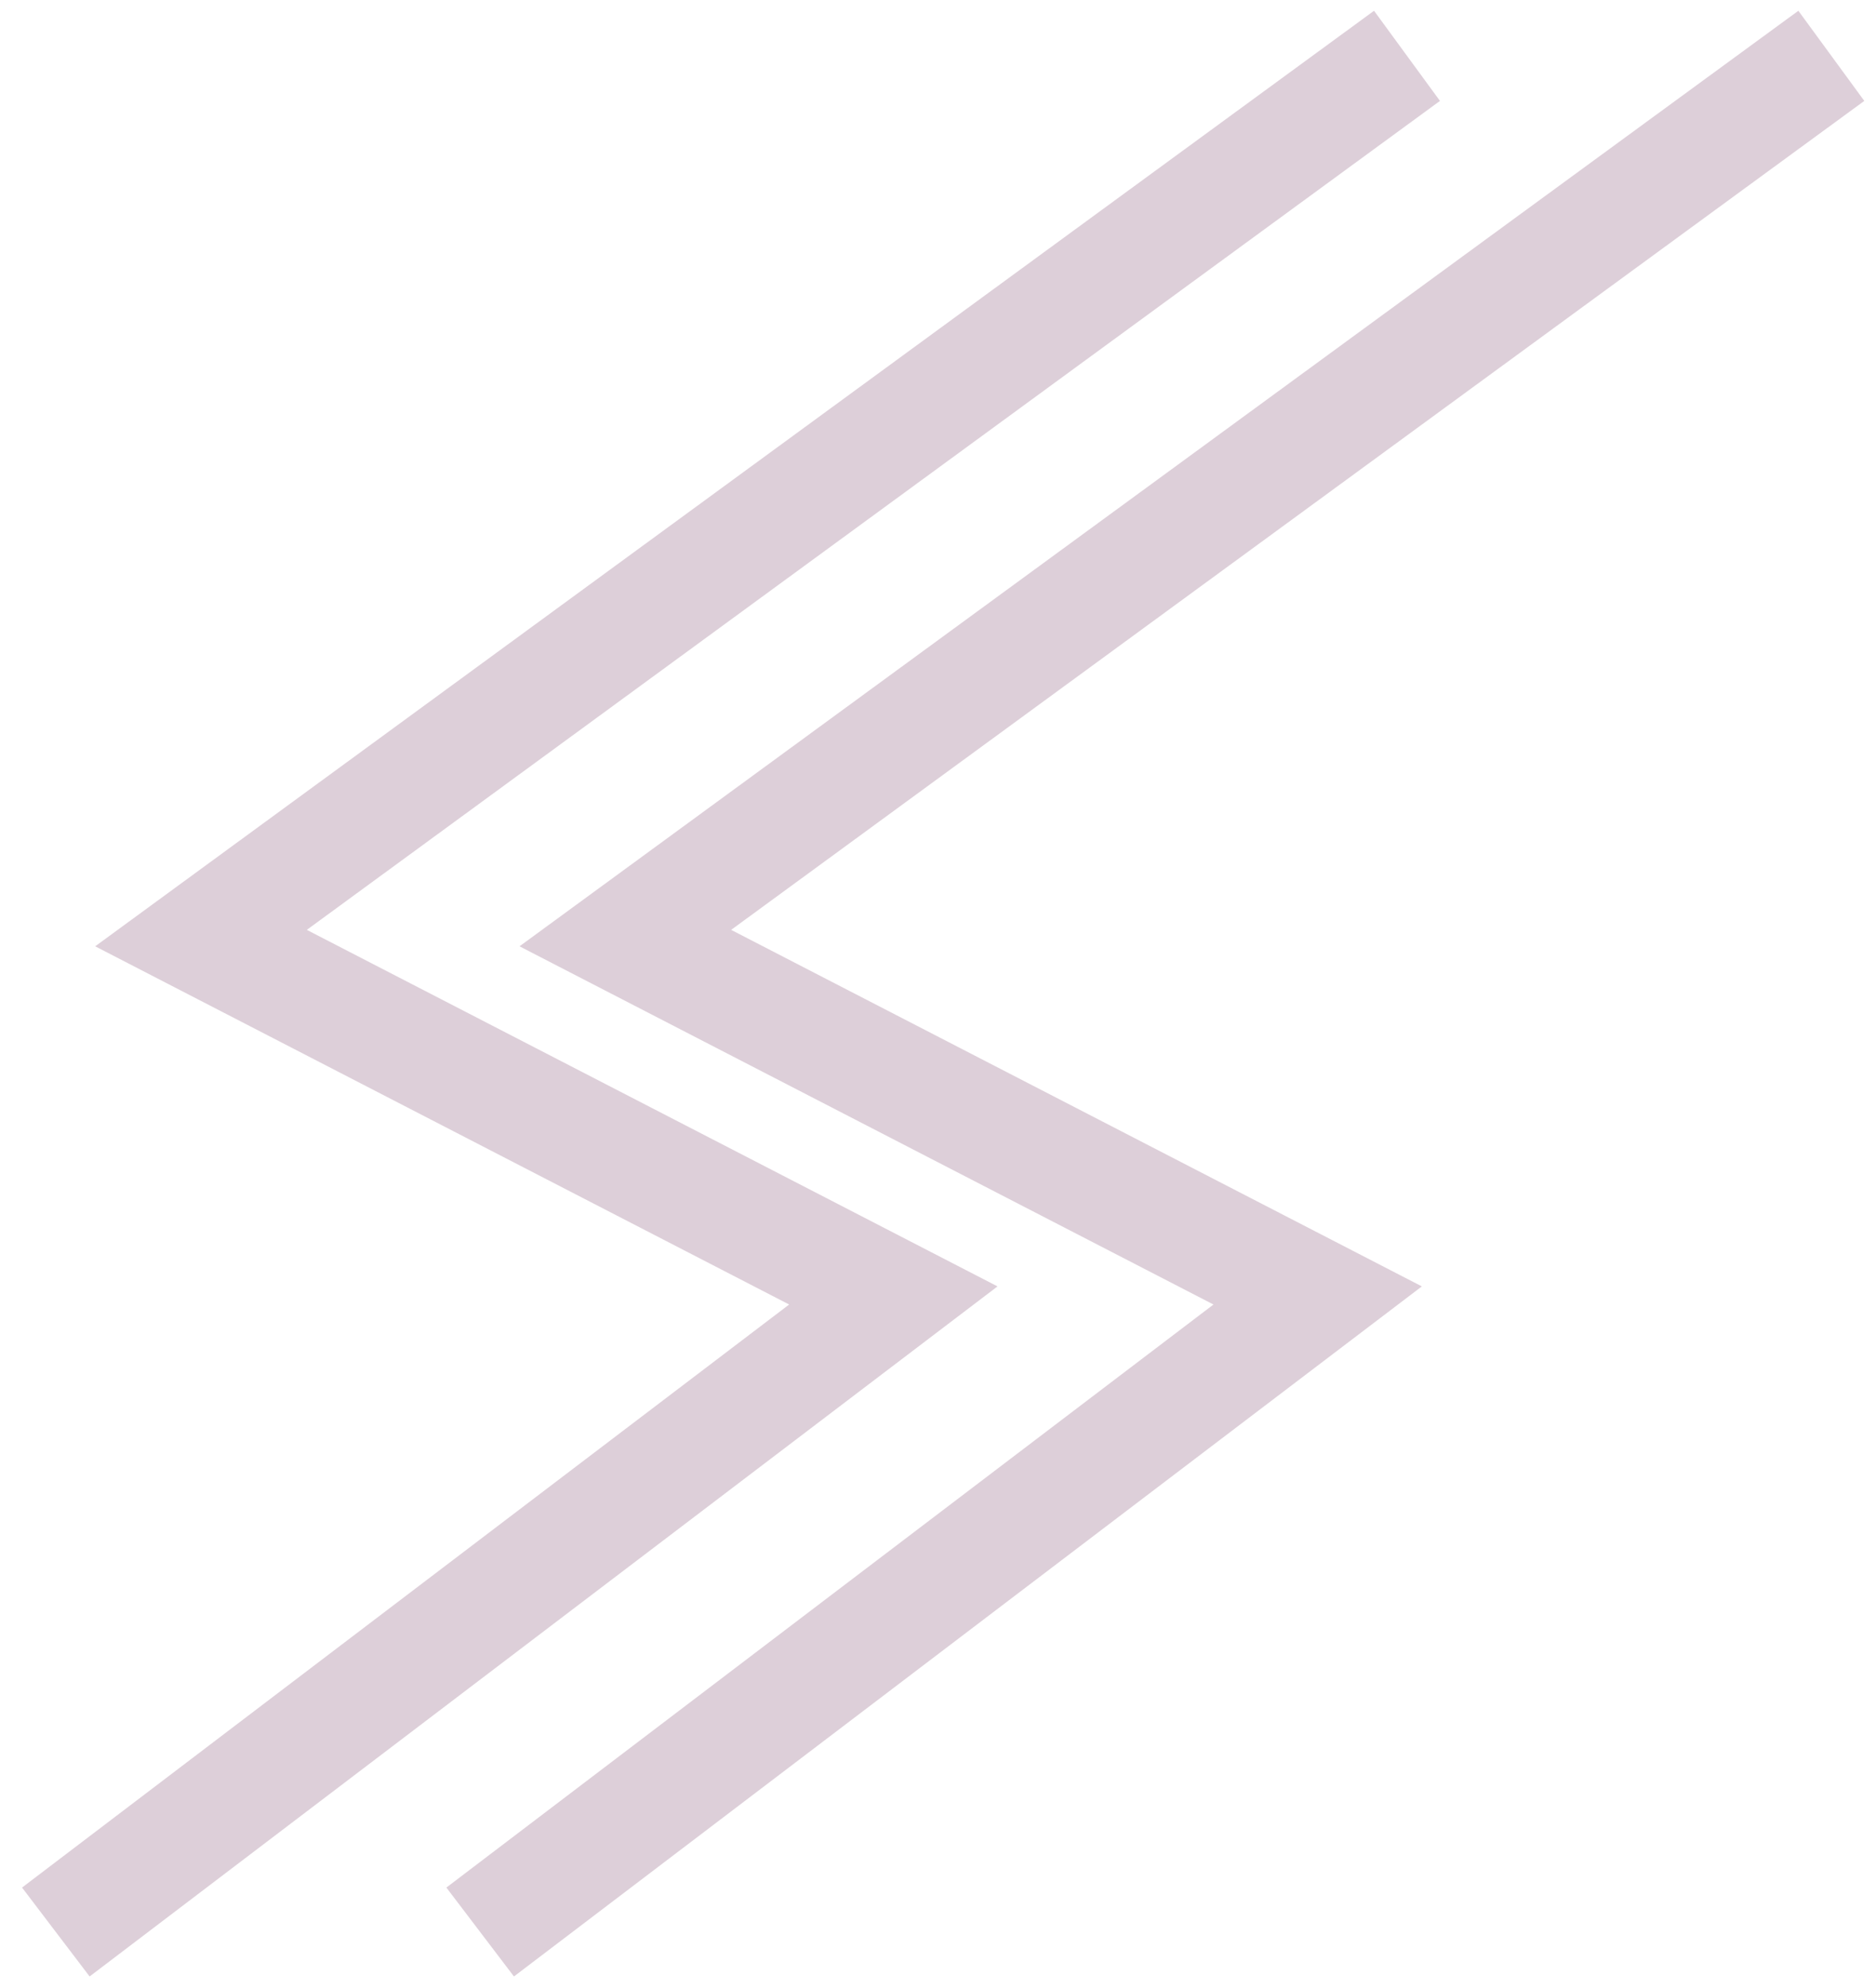 <svg width="84" height="89" viewBox="0 0 84 89" fill="none" xmlns="http://www.w3.org/2000/svg">
<path d="M2.5 86.5L40 58L9 42L63 2.5" stroke="#551144" stroke-opacity="0.2" stroke-width="5"/>
<path d="M21.5 86.5L59 58L28 42L82 2.5" stroke="#551144" stroke-opacity="0.2" stroke-width="5"/>
</svg>

